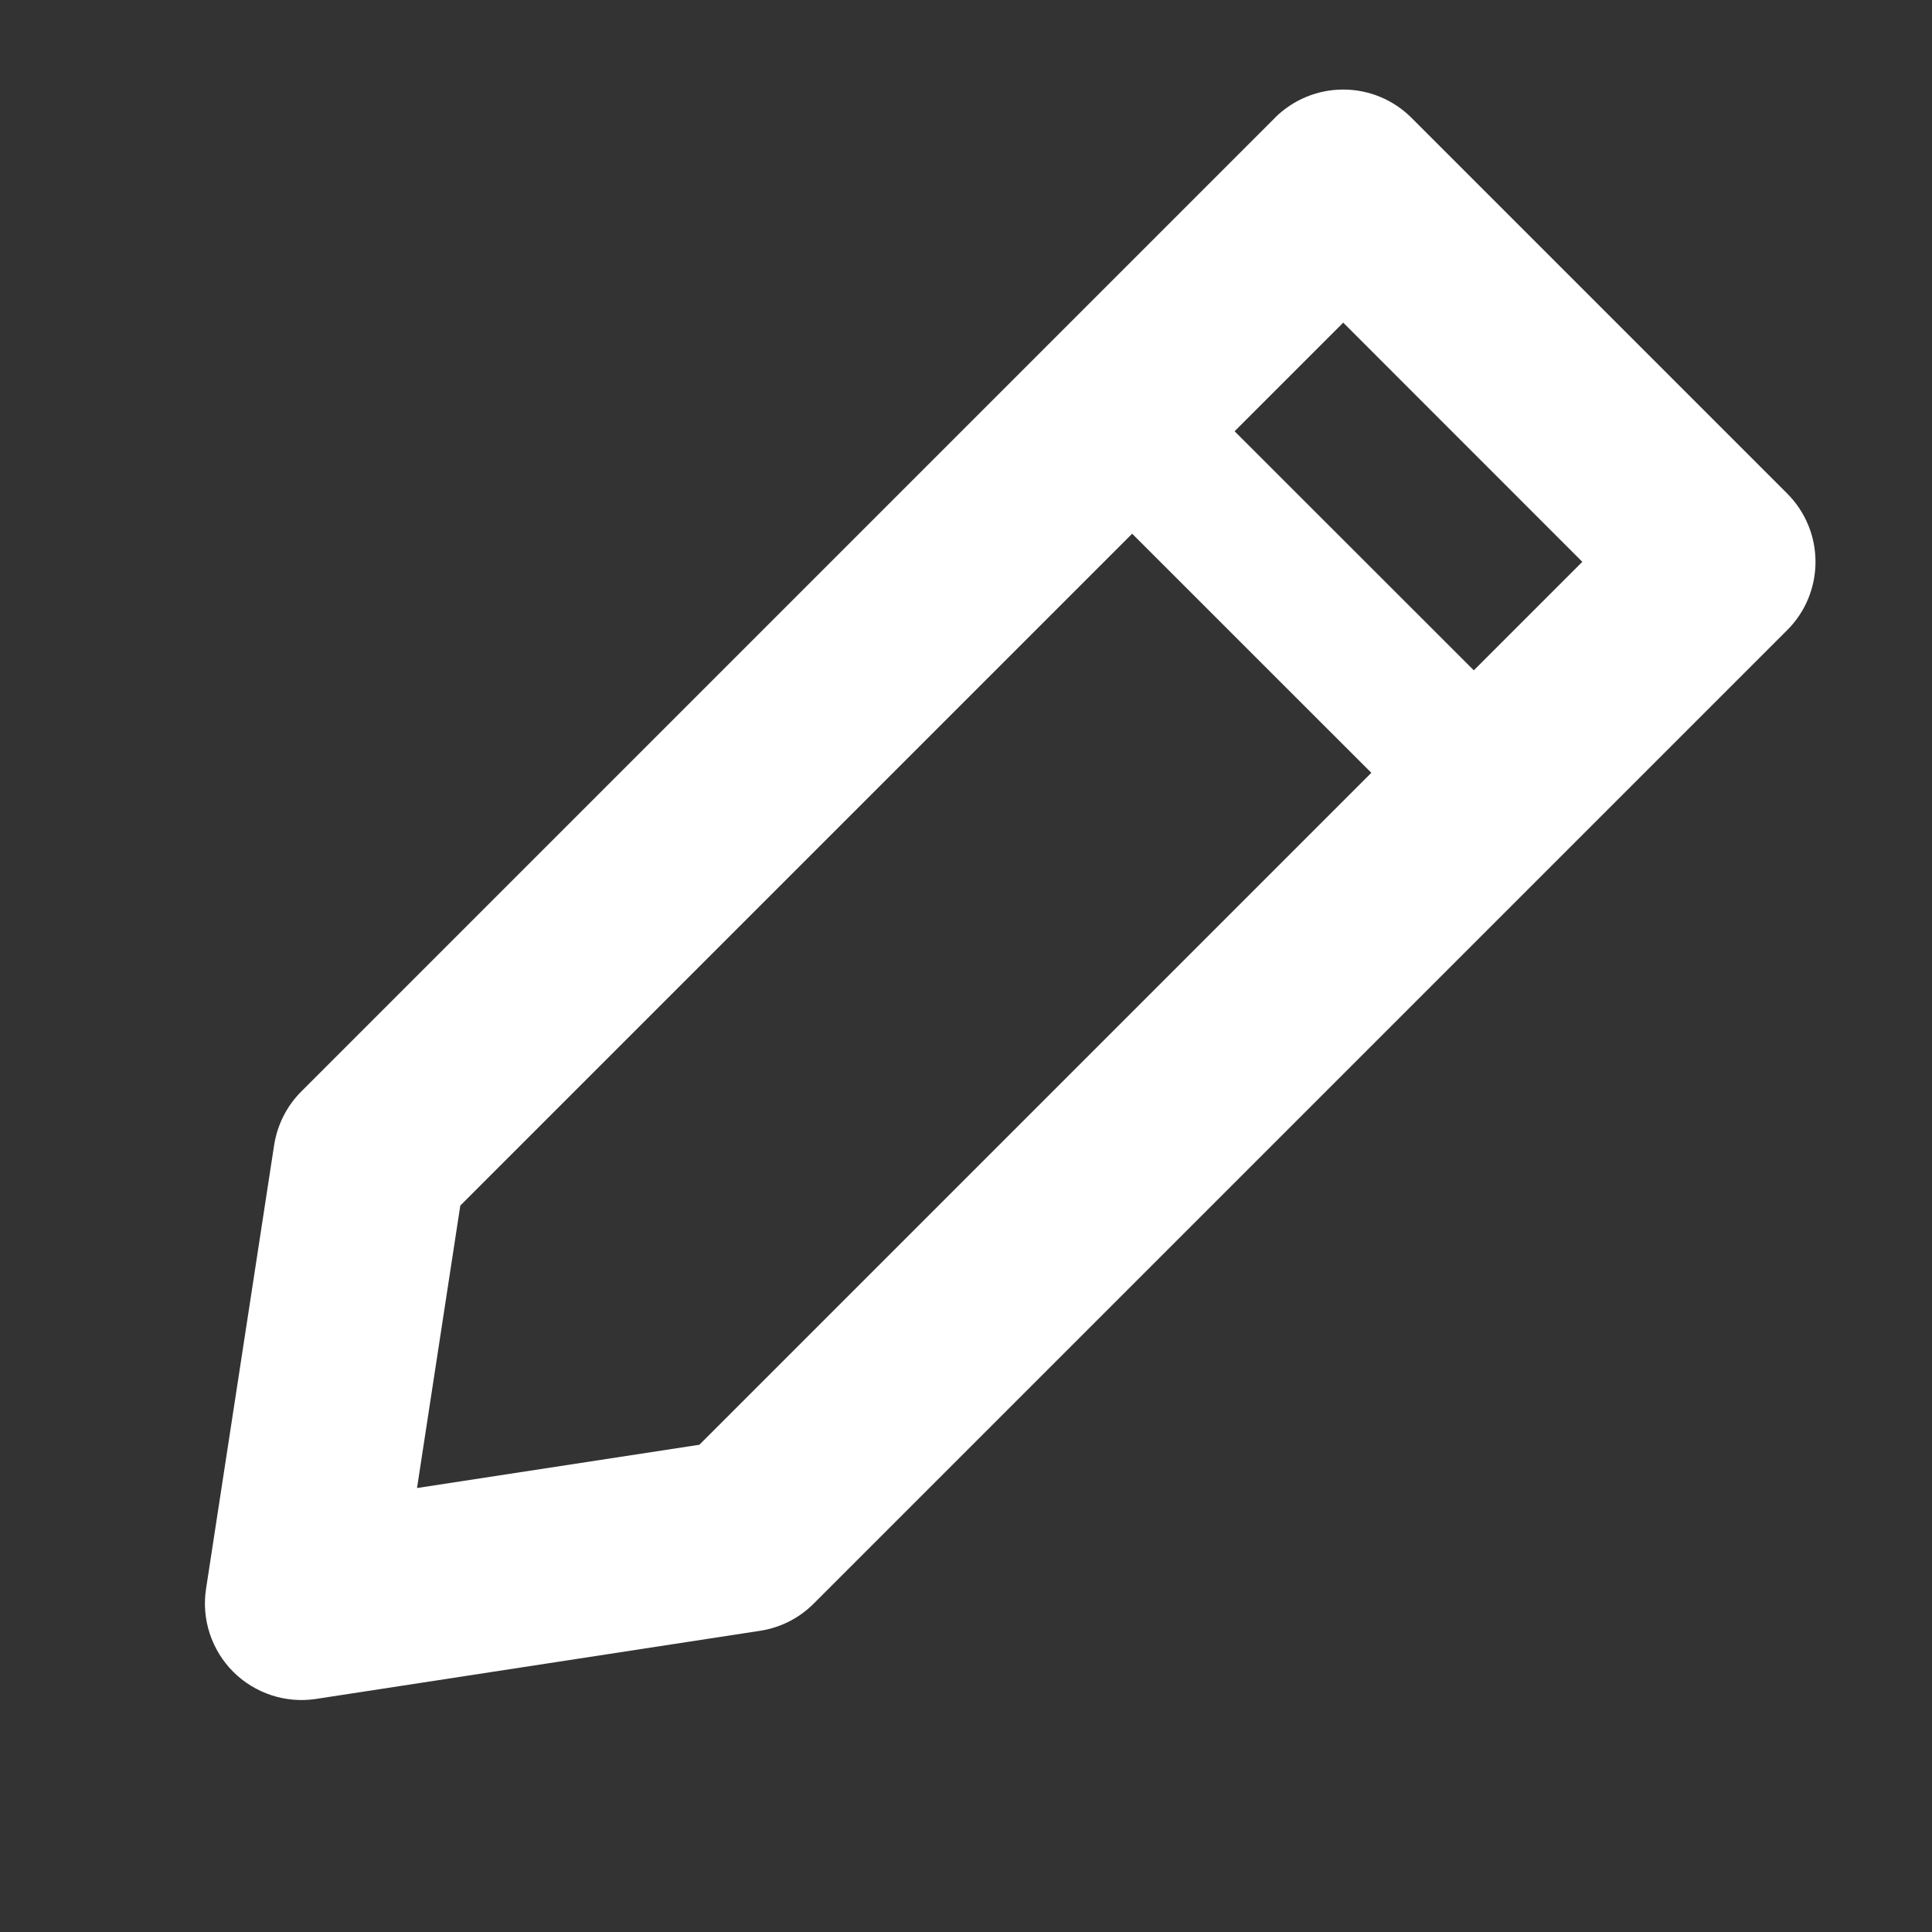 <svg width="20" height="20" viewBox="0 0 20 20" fill="none" xmlns="http://www.w3.org/2000/svg">
    <rect x="0" y="0" width="20" height="20" fill="#333333" stroke="none"/>
    <path fill-rule="evenodd" clip-rule="evenodd"
    d="M13.198 1.22L3.12 11.298C2.969 11.448 2.871 11.643 2.838 11.853L2.133 16.447C2.109 16.602 2.122 16.761 2.171 16.91C2.22 17.059 2.303 17.195 2.414 17.306C2.525 17.417 2.661 17.5 2.81 17.549C2.959 17.598 3.118 17.611 3.273 17.587L7.868 16.882C8.078 16.85 8.273 16.751 8.423 16.601L18.501 6.523C18.689 6.336 18.794 6.081 18.794 5.816C18.794 5.551 18.689 5.297 18.501 5.109L14.611 1.219C14.424 1.032 14.17 0.927 13.905 0.927C13.64 0.927 13.386 1.032 13.198 1.219V1.22ZM4.317 15.404L4.765 12.48L13.905 3.34L16.38 5.816L7.24 14.956L4.317 15.404Z"
        fill="#FFFFFF" />
    <path d="M11.442 5.247L12.502 4.186L15.744 7.426L14.683 8.487L11.442 5.247Z"
        fill="#FFFFFF" />
</svg>